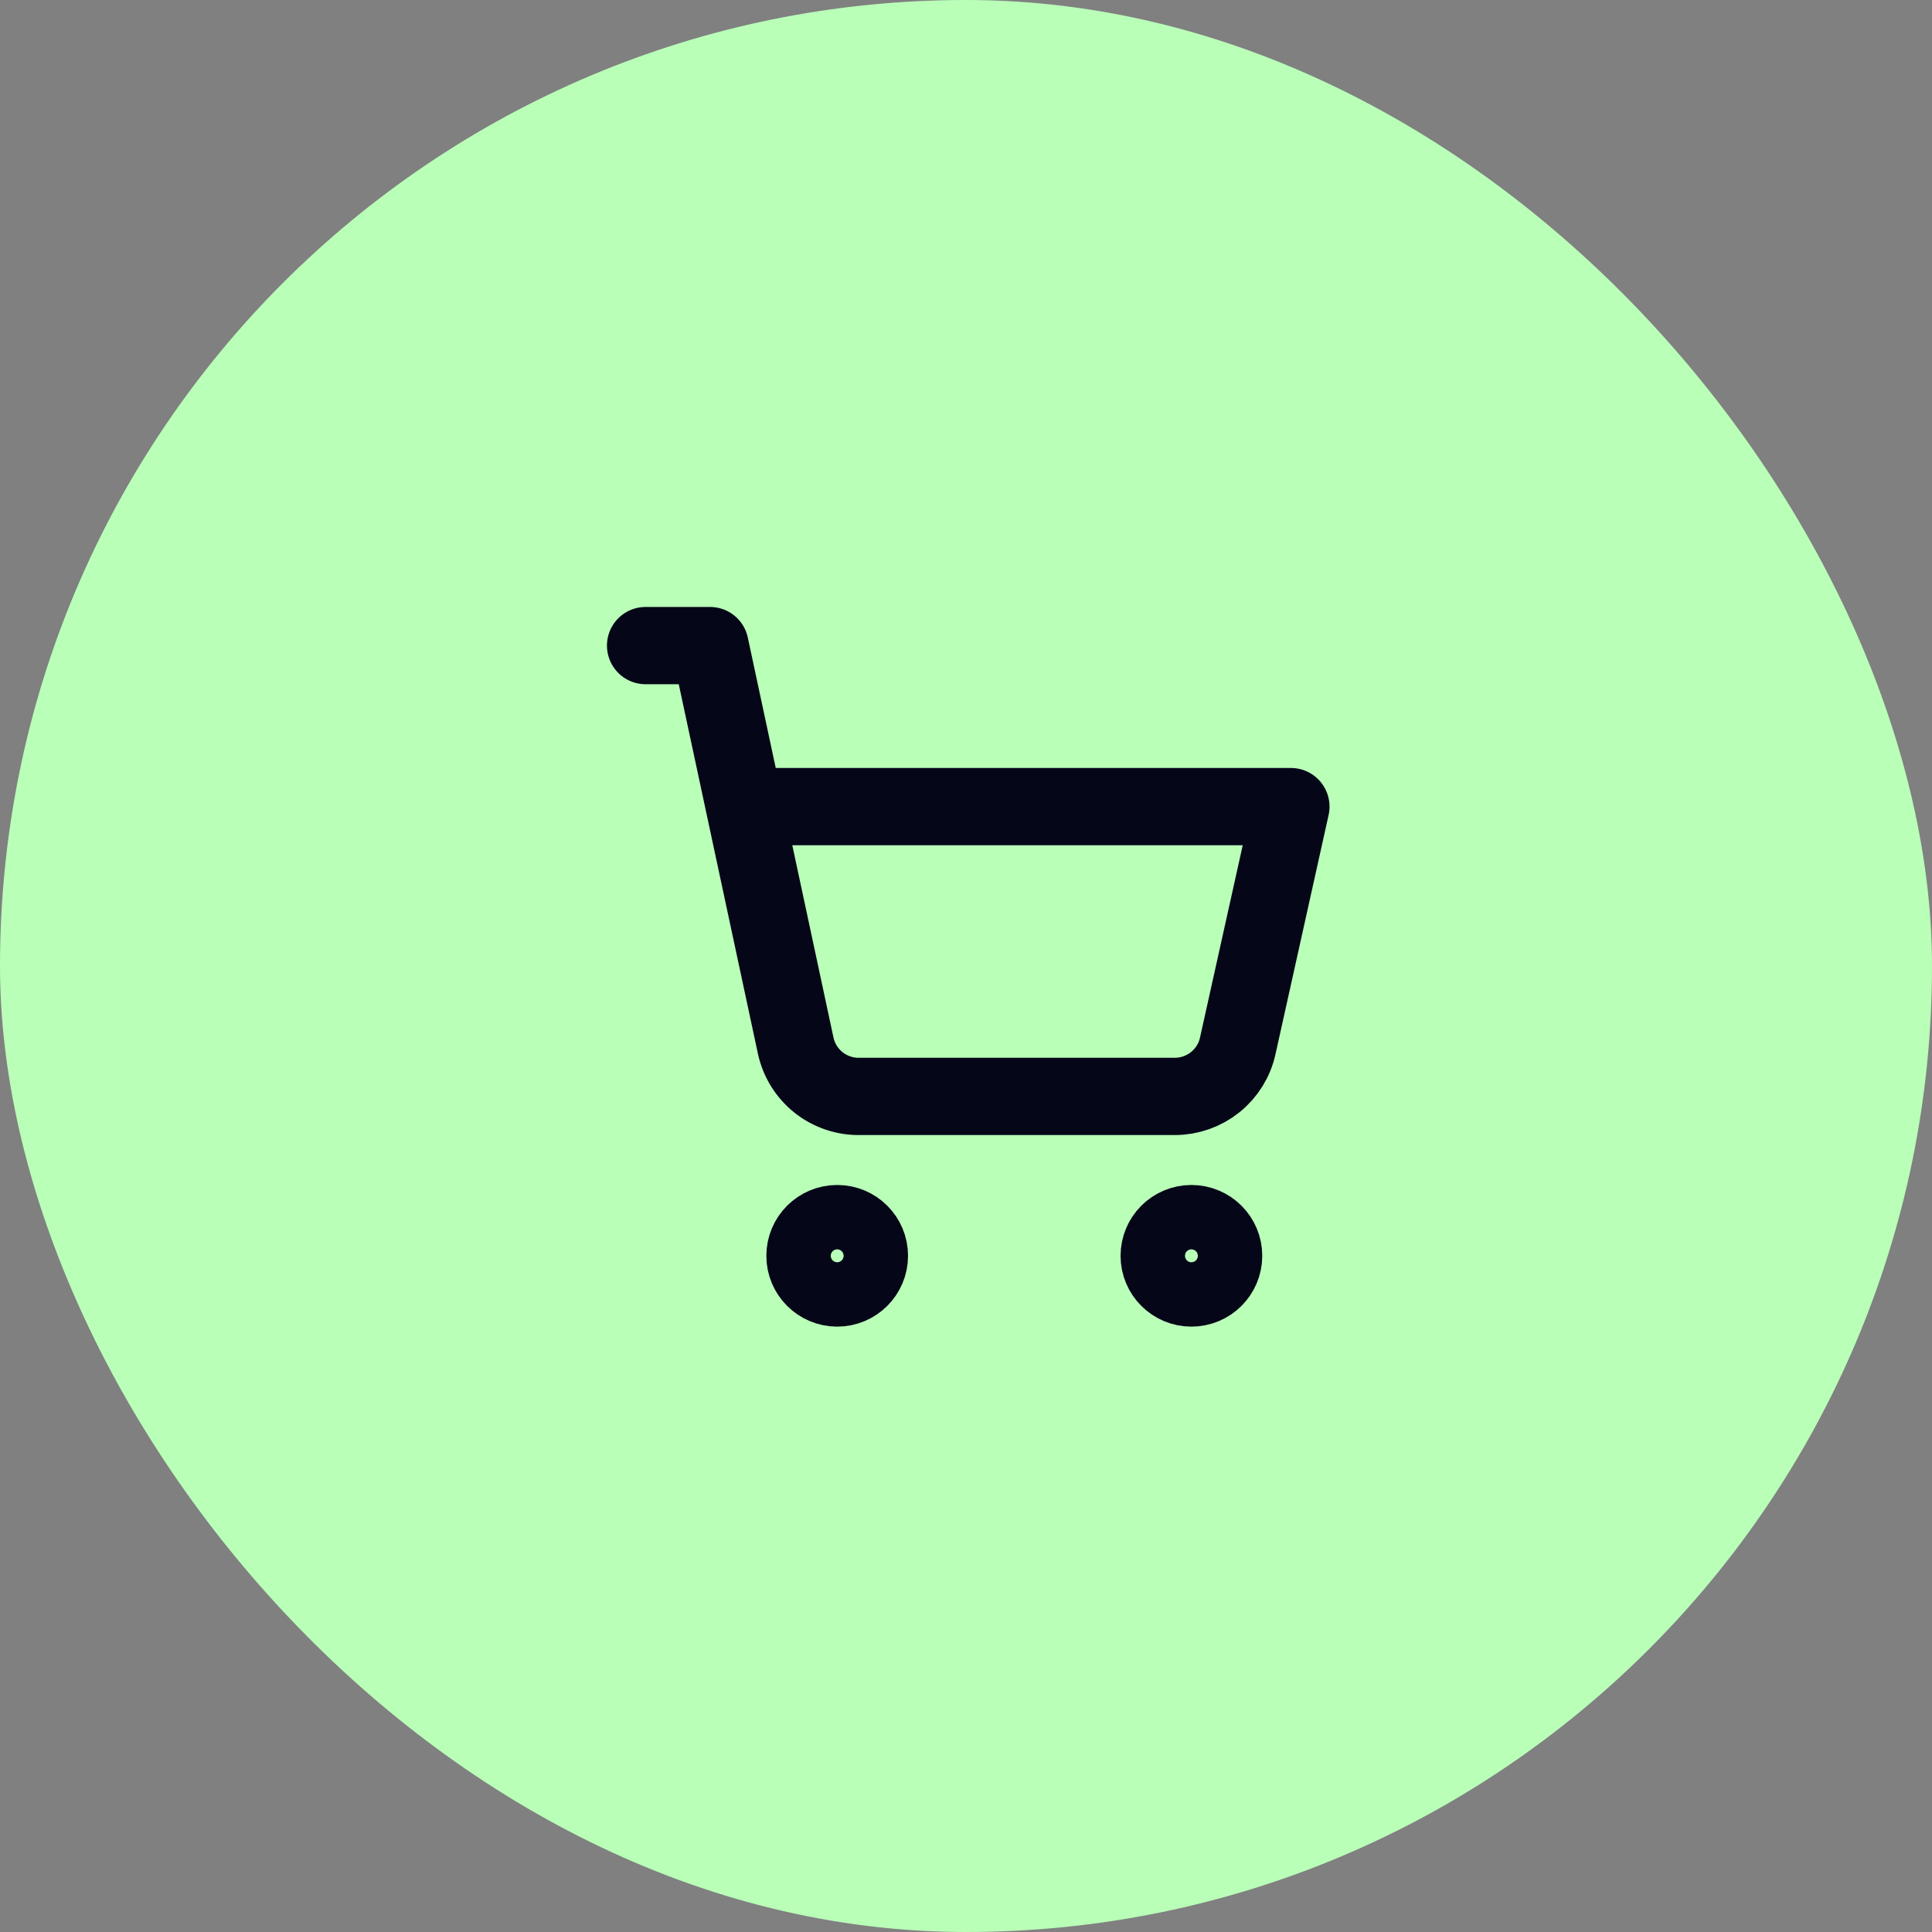 <svg width="50" height="50" viewBox="0 0 50 50" fill="none" xmlns="http://www.w3.org/2000/svg">
<rect x="0" y="0" width="50" height="50" fill="#808080" stroke="none"/>
<rect width="50" height="50" rx="25" fill="#B9FFB8"/>
<g clip-path="url(#clip0_2_222)">
<path d="M21.667 33.333C22.127 33.333 22.5 32.96 22.5 32.5C22.5 32.04 22.127 31.667 21.667 31.667C21.206 31.667 20.833 32.04 20.833 32.5C20.833 32.96 21.206 33.333 21.667 33.333Z" stroke="#060619" stroke-width="2" stroke-linecap="round" stroke-linejoin="round"/>
<path d="M30.833 33.333C31.294 33.333 31.667 32.96 31.667 32.5C31.667 32.04 31.294 31.667 30.833 31.667C30.373 31.667 30 32.04 30 32.5C30 32.96 30.373 33.333 30.833 33.333Z" stroke="#060619" stroke-width="2" stroke-linecap="round" stroke-linejoin="round"/>
<path d="M16.708 16.708H18.375L20.592 27.058C20.673 27.437 20.884 27.776 21.188 28.017C21.492 28.257 21.871 28.384 22.258 28.375H30.408C30.788 28.374 31.155 28.244 31.451 28.006C31.746 27.769 31.952 27.437 32.033 27.067L33.408 20.875H19.267" stroke="#060619" stroke-width="2" stroke-linecap="round" stroke-linejoin="round"/>
</g>
<defs>
<clipPath id="clip0_2_222">
<rect width="20" height="20" fill="white" transform="translate(15 15)"/>
</clipPath>
</defs>
</svg>
